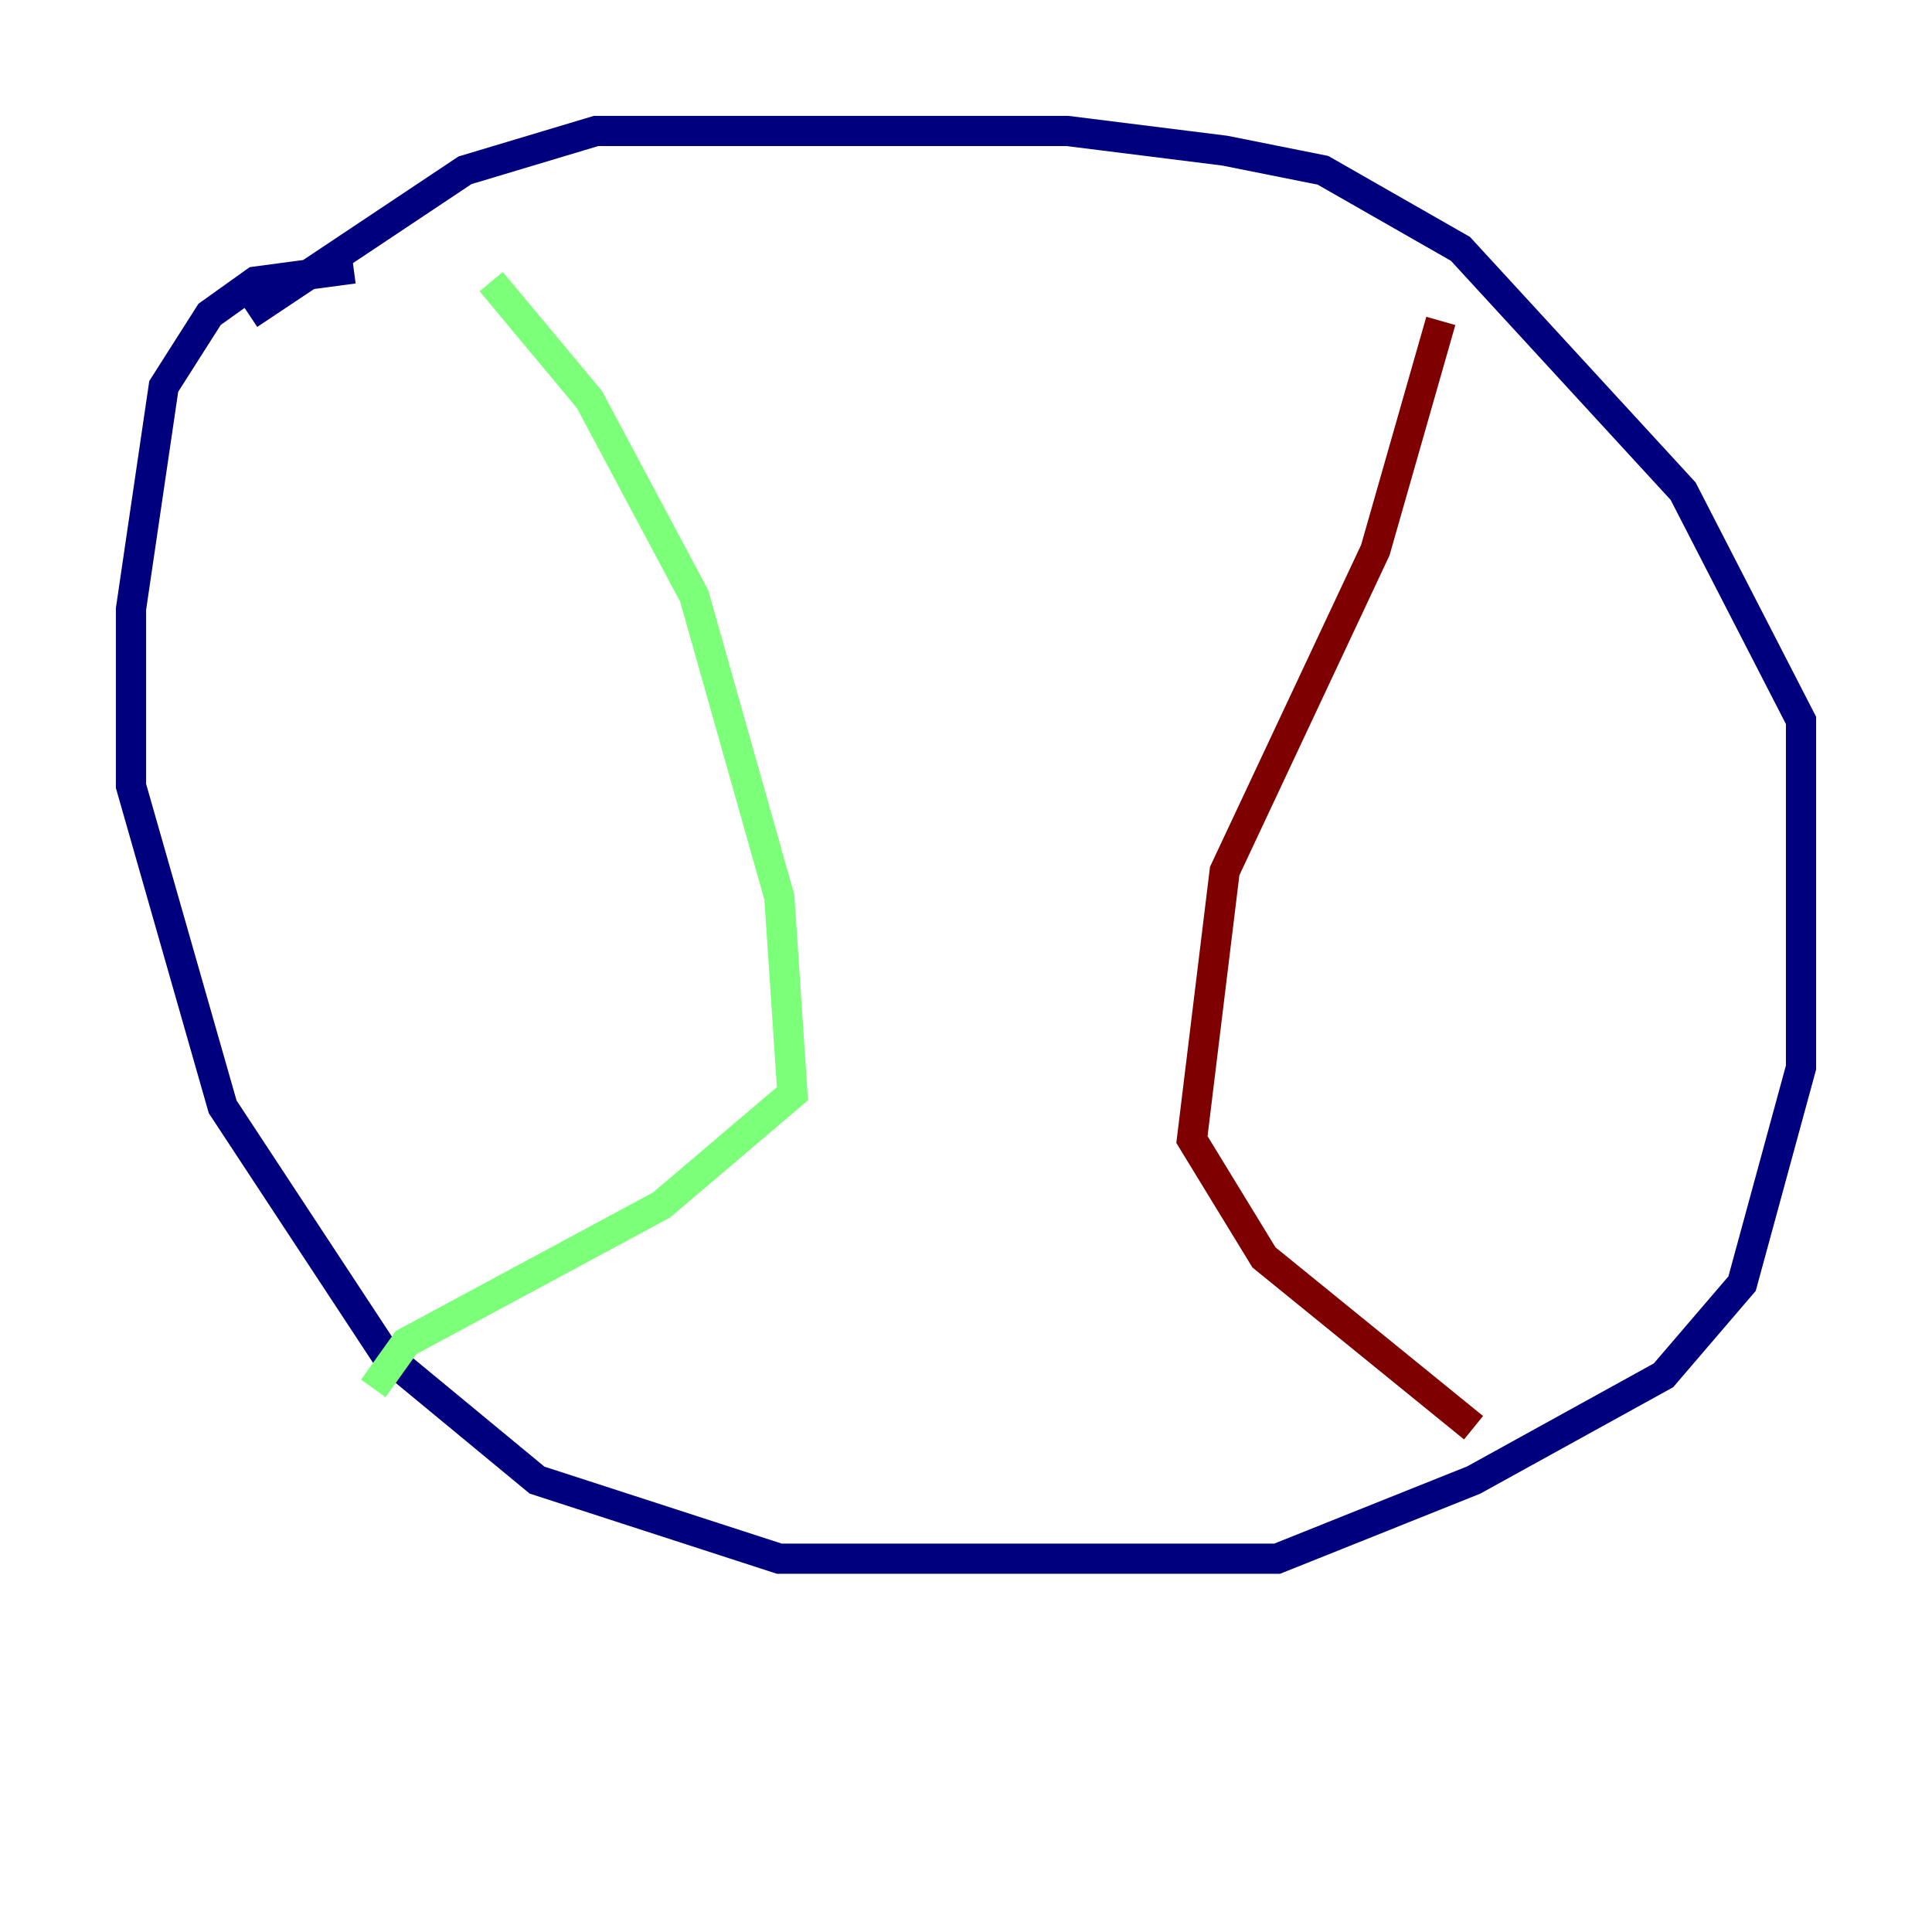 <?xml version="1.0" encoding="utf-8" ?>
<svg baseProfile="tiny" height="128" version="1.2" viewBox="0,0,128,128" width="128" xmlns="http://www.w3.org/2000/svg" xmlns:ev="http://www.w3.org/2001/xml-events" xmlns:xlink="http://www.w3.org/1999/xlink"><defs /><polyline fill="none" points="23.43,17.79 16.922,18.658 13.885,20.827 10.848,25.6 8.678,40.352 8.678,52.068 14.752,73.329 25.6,89.817 35.58,98.061 51.634,103.268 84.61,103.268 97.627,98.061 110.21,91.119 115.417,85.044 119.322,70.725 119.322,47.729 111.512,32.542 96.759,16.488 87.647,11.281 81.139,9.98 70.725,8.678 39.485,8.678 30.807,11.281 16.488,20.827" stroke="#00007f" stroke-width="2" /><polyline fill="none" points="32.542,18.658 39.051,26.468 45.993,39.485 51.634,59.444 52.502,72.461 43.824,79.837 26.902,88.949 24.732,91.986" stroke="#7cff79" stroke-width="2" /><polyline fill="none" points="95.458,21.261 91.119,36.447 81.139,57.709 78.969,75.498 83.742,83.308 97.627,94.59" stroke="#7f0000" stroke-width="2" /></svg>